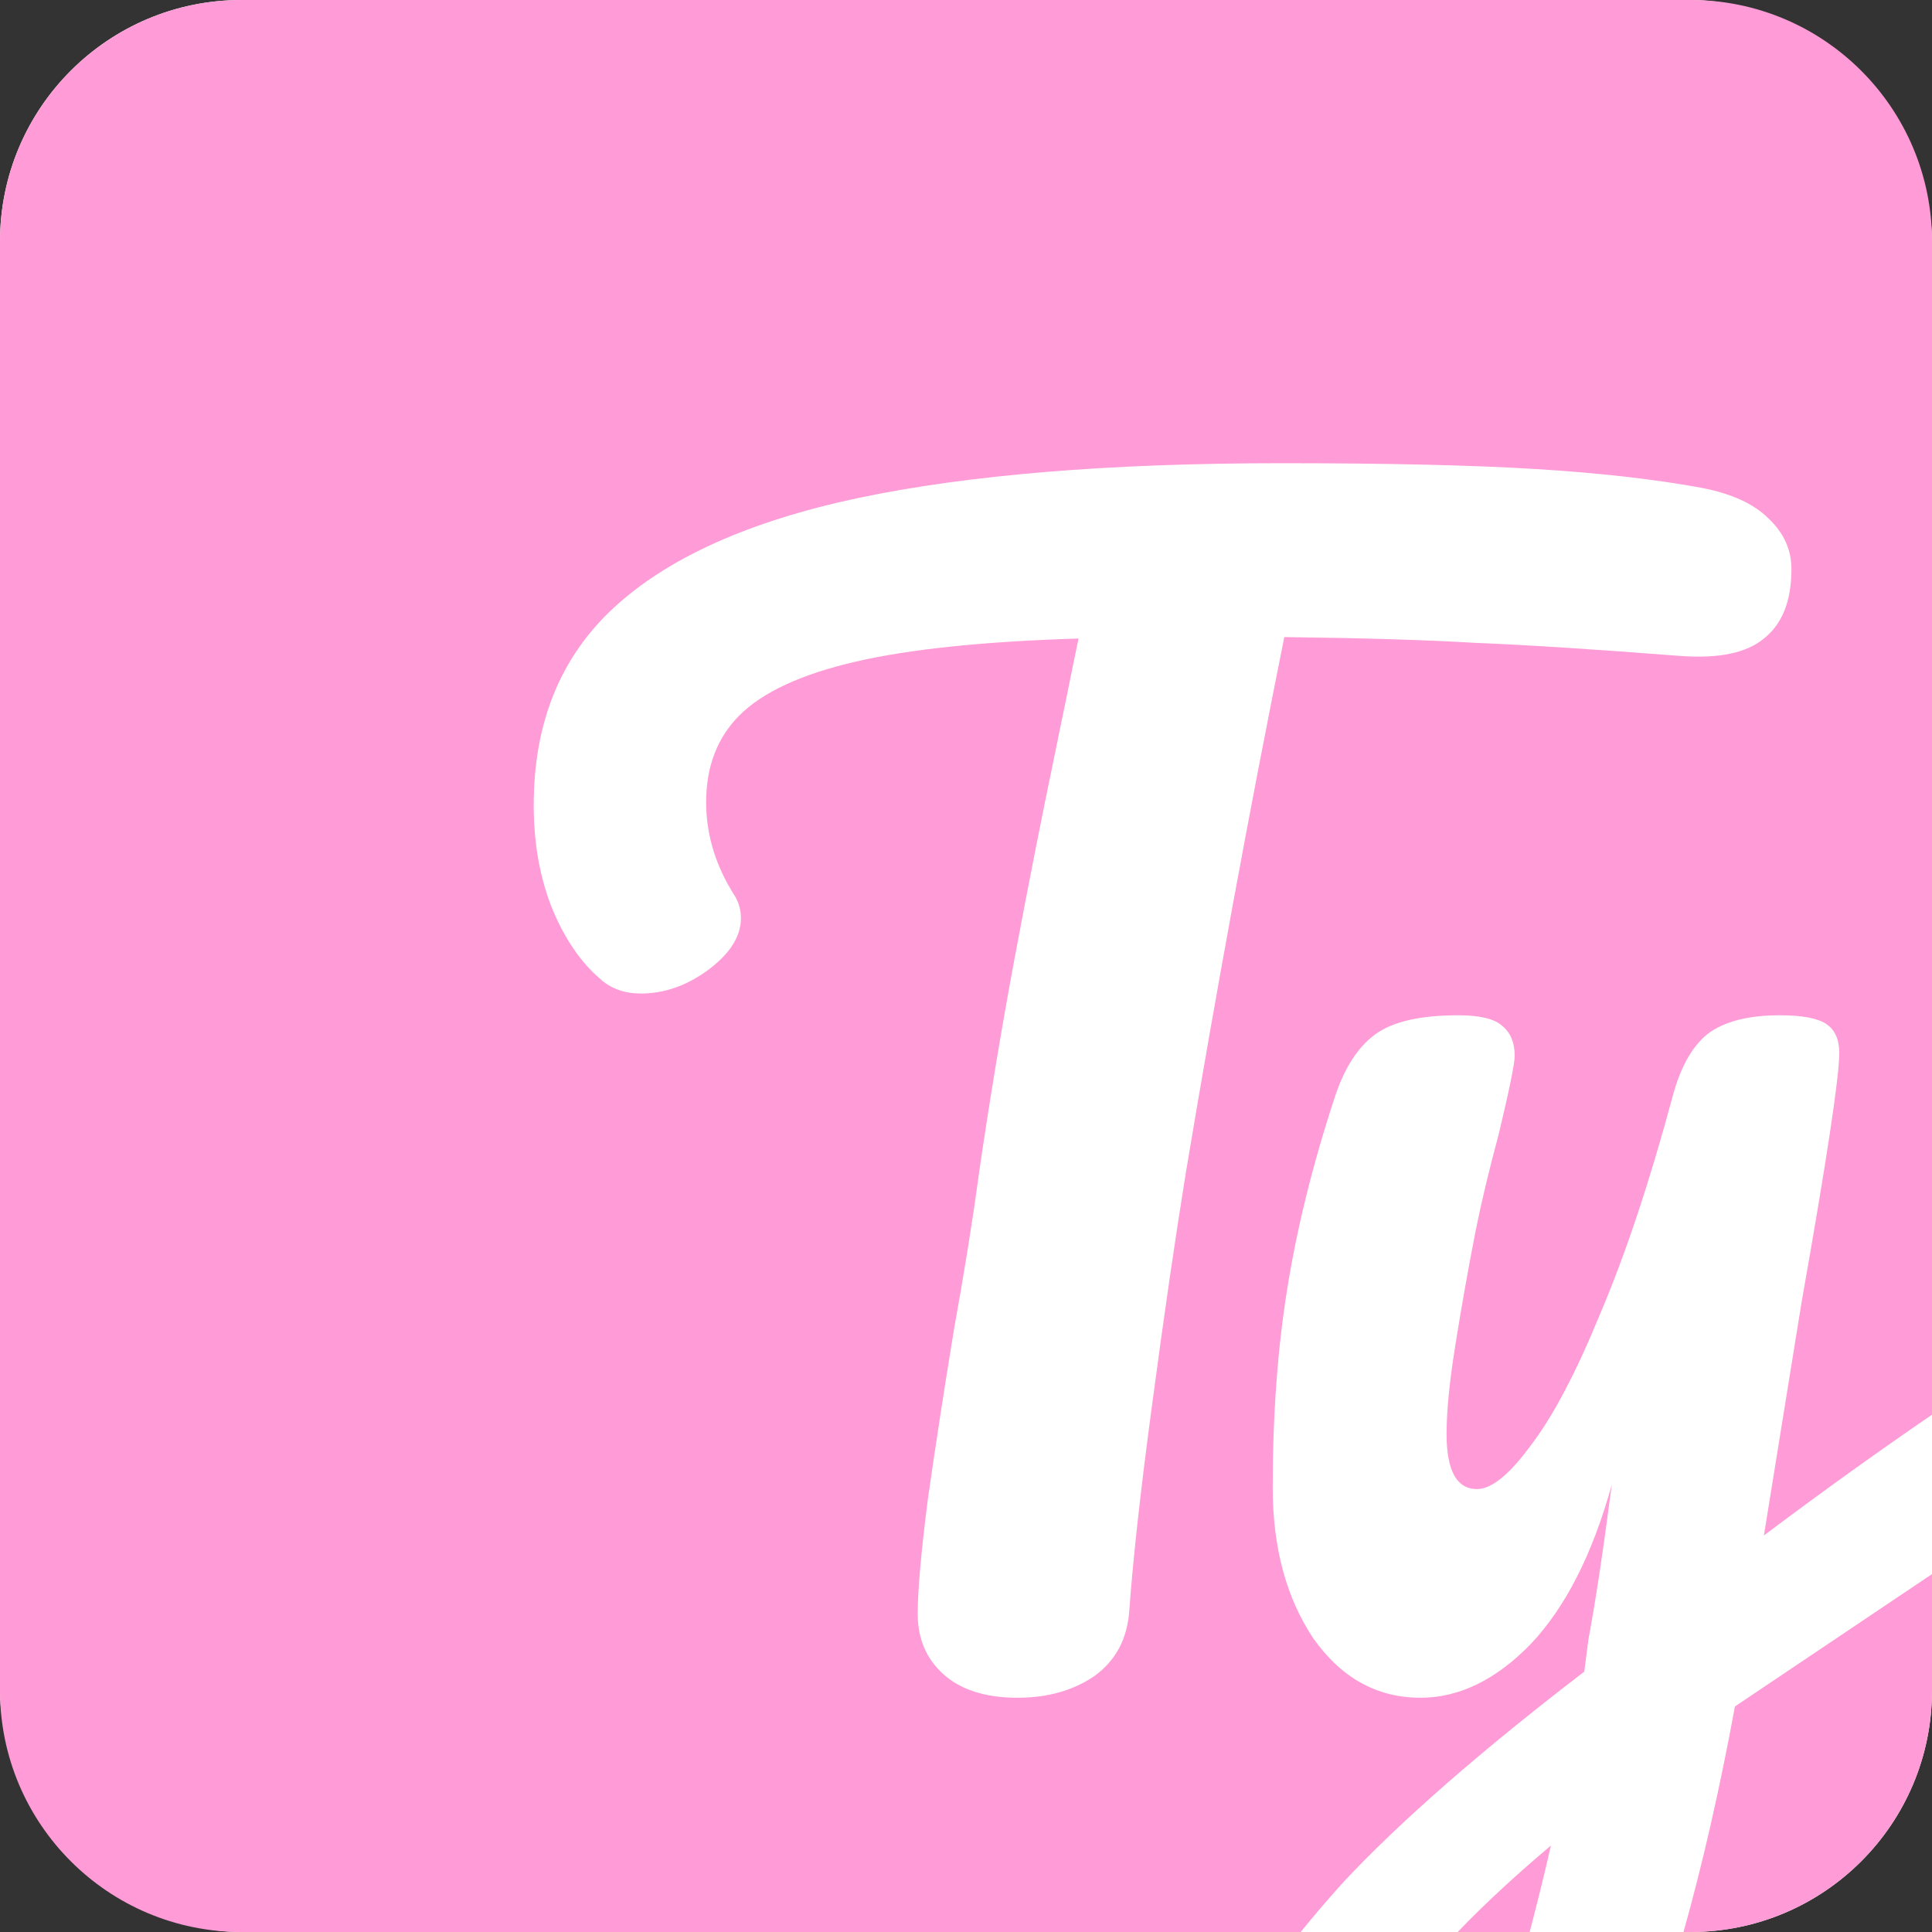 <svg width="8" height="8" viewBox="0 0 8 8" fill="none" xmlns="http://www.w3.org/2000/svg">
<rect x="0" y="0" width="8" height="8" fill="#333333" stroke="none"/>
<rect width="8" height="8" rx="1" fill="white"/>
<path fill-rule="evenodd" clip-rule="evenodd" d="M1 0C0.448 0 0 0.448 0 1V7C0 7.552 0.448 8 1 8H5.386C5.44 7.933 5.499 7.864 5.564 7.792C5.8 7.54 6.132 7.25 6.56 6.922L6.578 6.784C6.606 6.636 6.638 6.424 6.674 6.148C6.594 6.436 6.482 6.656 6.338 6.808C6.194 6.956 6.042 7.03 5.882 7.03C5.702 7.03 5.554 6.948 5.438 6.784C5.326 6.616 5.27 6.408 5.27 6.16C5.27 5.86 5.29 5.586 5.33 5.338C5.37 5.086 5.436 4.82 5.528 4.54C5.568 4.42 5.624 4.334 5.696 4.282C5.768 4.23 5.882 4.204 6.038 4.204C6.126 4.204 6.186 4.218 6.218 4.246C6.254 4.274 6.272 4.316 6.272 4.372C6.272 4.404 6.25 4.512 6.206 4.696C6.166 4.844 6.134 4.978 6.11 5.098C6.078 5.262 6.05 5.42 6.026 5.572C6.002 5.72 5.99 5.842 5.99 5.938C5.99 6.09 6.032 6.166 6.116 6.166C6.176 6.166 6.25 6.106 6.338 5.986C6.43 5.866 6.526 5.684 6.626 5.44C6.73 5.196 6.83 4.896 6.926 4.54C6.958 4.42 7.006 4.334 7.07 4.282C7.138 4.23 7.238 4.204 7.37 4.204C7.462 4.204 7.526 4.216 7.562 4.24C7.598 4.264 7.616 4.304 7.616 4.36C7.616 4.46 7.564 4.804 7.46 5.392L7.304 6.358C7.541 6.18 7.773 6.013 8 5.858V1C8 0.448 7.552 0 7 0H1ZM7.322 2.146C7.262 2.086 7.17 2.044 7.046 2.02C6.85 1.984 6.62 1.958 6.356 1.942C6.096 1.926 5.746 1.918 5.306 1.918C4.594 1.918 4.01 1.966 3.554 2.062C3.102 2.158 2.764 2.31 2.54 2.518C2.32 2.722 2.21 2.994 2.21 3.334C2.21 3.494 2.236 3.638 2.288 3.766C2.34 3.89 2.406 3.986 2.486 4.054C2.53 4.094 2.586 4.114 2.654 4.114C2.75 4.114 2.842 4.082 2.93 4.018C3.022 3.95 3.068 3.878 3.068 3.802C3.068 3.77 3.06 3.74 3.044 3.712C2.964 3.588 2.924 3.458 2.924 3.322C2.924 3.174 2.97 3.054 3.062 2.962C3.158 2.866 3.318 2.792 3.542 2.74C3.766 2.688 4.074 2.656 4.466 2.644C4.446 2.74 4.428 2.828 4.412 2.908C4.396 2.984 4.382 3.052 4.37 3.112C4.314 3.38 4.258 3.664 4.202 3.964C4.146 4.264 4.096 4.566 4.052 4.87C4.028 5.05 3.994 5.262 3.95 5.506C3.91 5.75 3.874 5.984 3.842 6.208C3.814 6.428 3.8 6.586 3.8 6.682C3.8 6.786 3.836 6.87 3.908 6.934C3.98 6.998 4.082 7.03 4.214 7.03C4.338 7.03 4.444 7 4.532 6.94C4.62 6.876 4.668 6.786 4.676 6.67C4.692 6.45 4.724 6.162 4.772 5.806C4.82 5.446 4.866 5.13 4.91 4.858C5.034 4.114 5.17 3.374 5.318 2.638C5.646 2.642 5.91 2.65 6.11 2.662C6.314 2.67 6.596 2.688 6.956 2.716C7.116 2.728 7.232 2.704 7.304 2.644C7.38 2.584 7.418 2.488 7.418 2.356C7.418 2.276 7.386 2.206 7.322 2.146Z" fill="#FF9BD6"/>
<path d="M8 6.518L7.184 7.066C7.121 7.408 7.05 7.719 6.971 8H7C7.552 8 8 7.552 8 7V6.518Z" fill="#FF9BD6"/>
<path d="M6.334 8C6.363 7.889 6.393 7.77 6.422 7.642C6.274 7.767 6.145 7.886 6.036 8H6.334Z" fill="#FF9BD6"/>
</svg>
